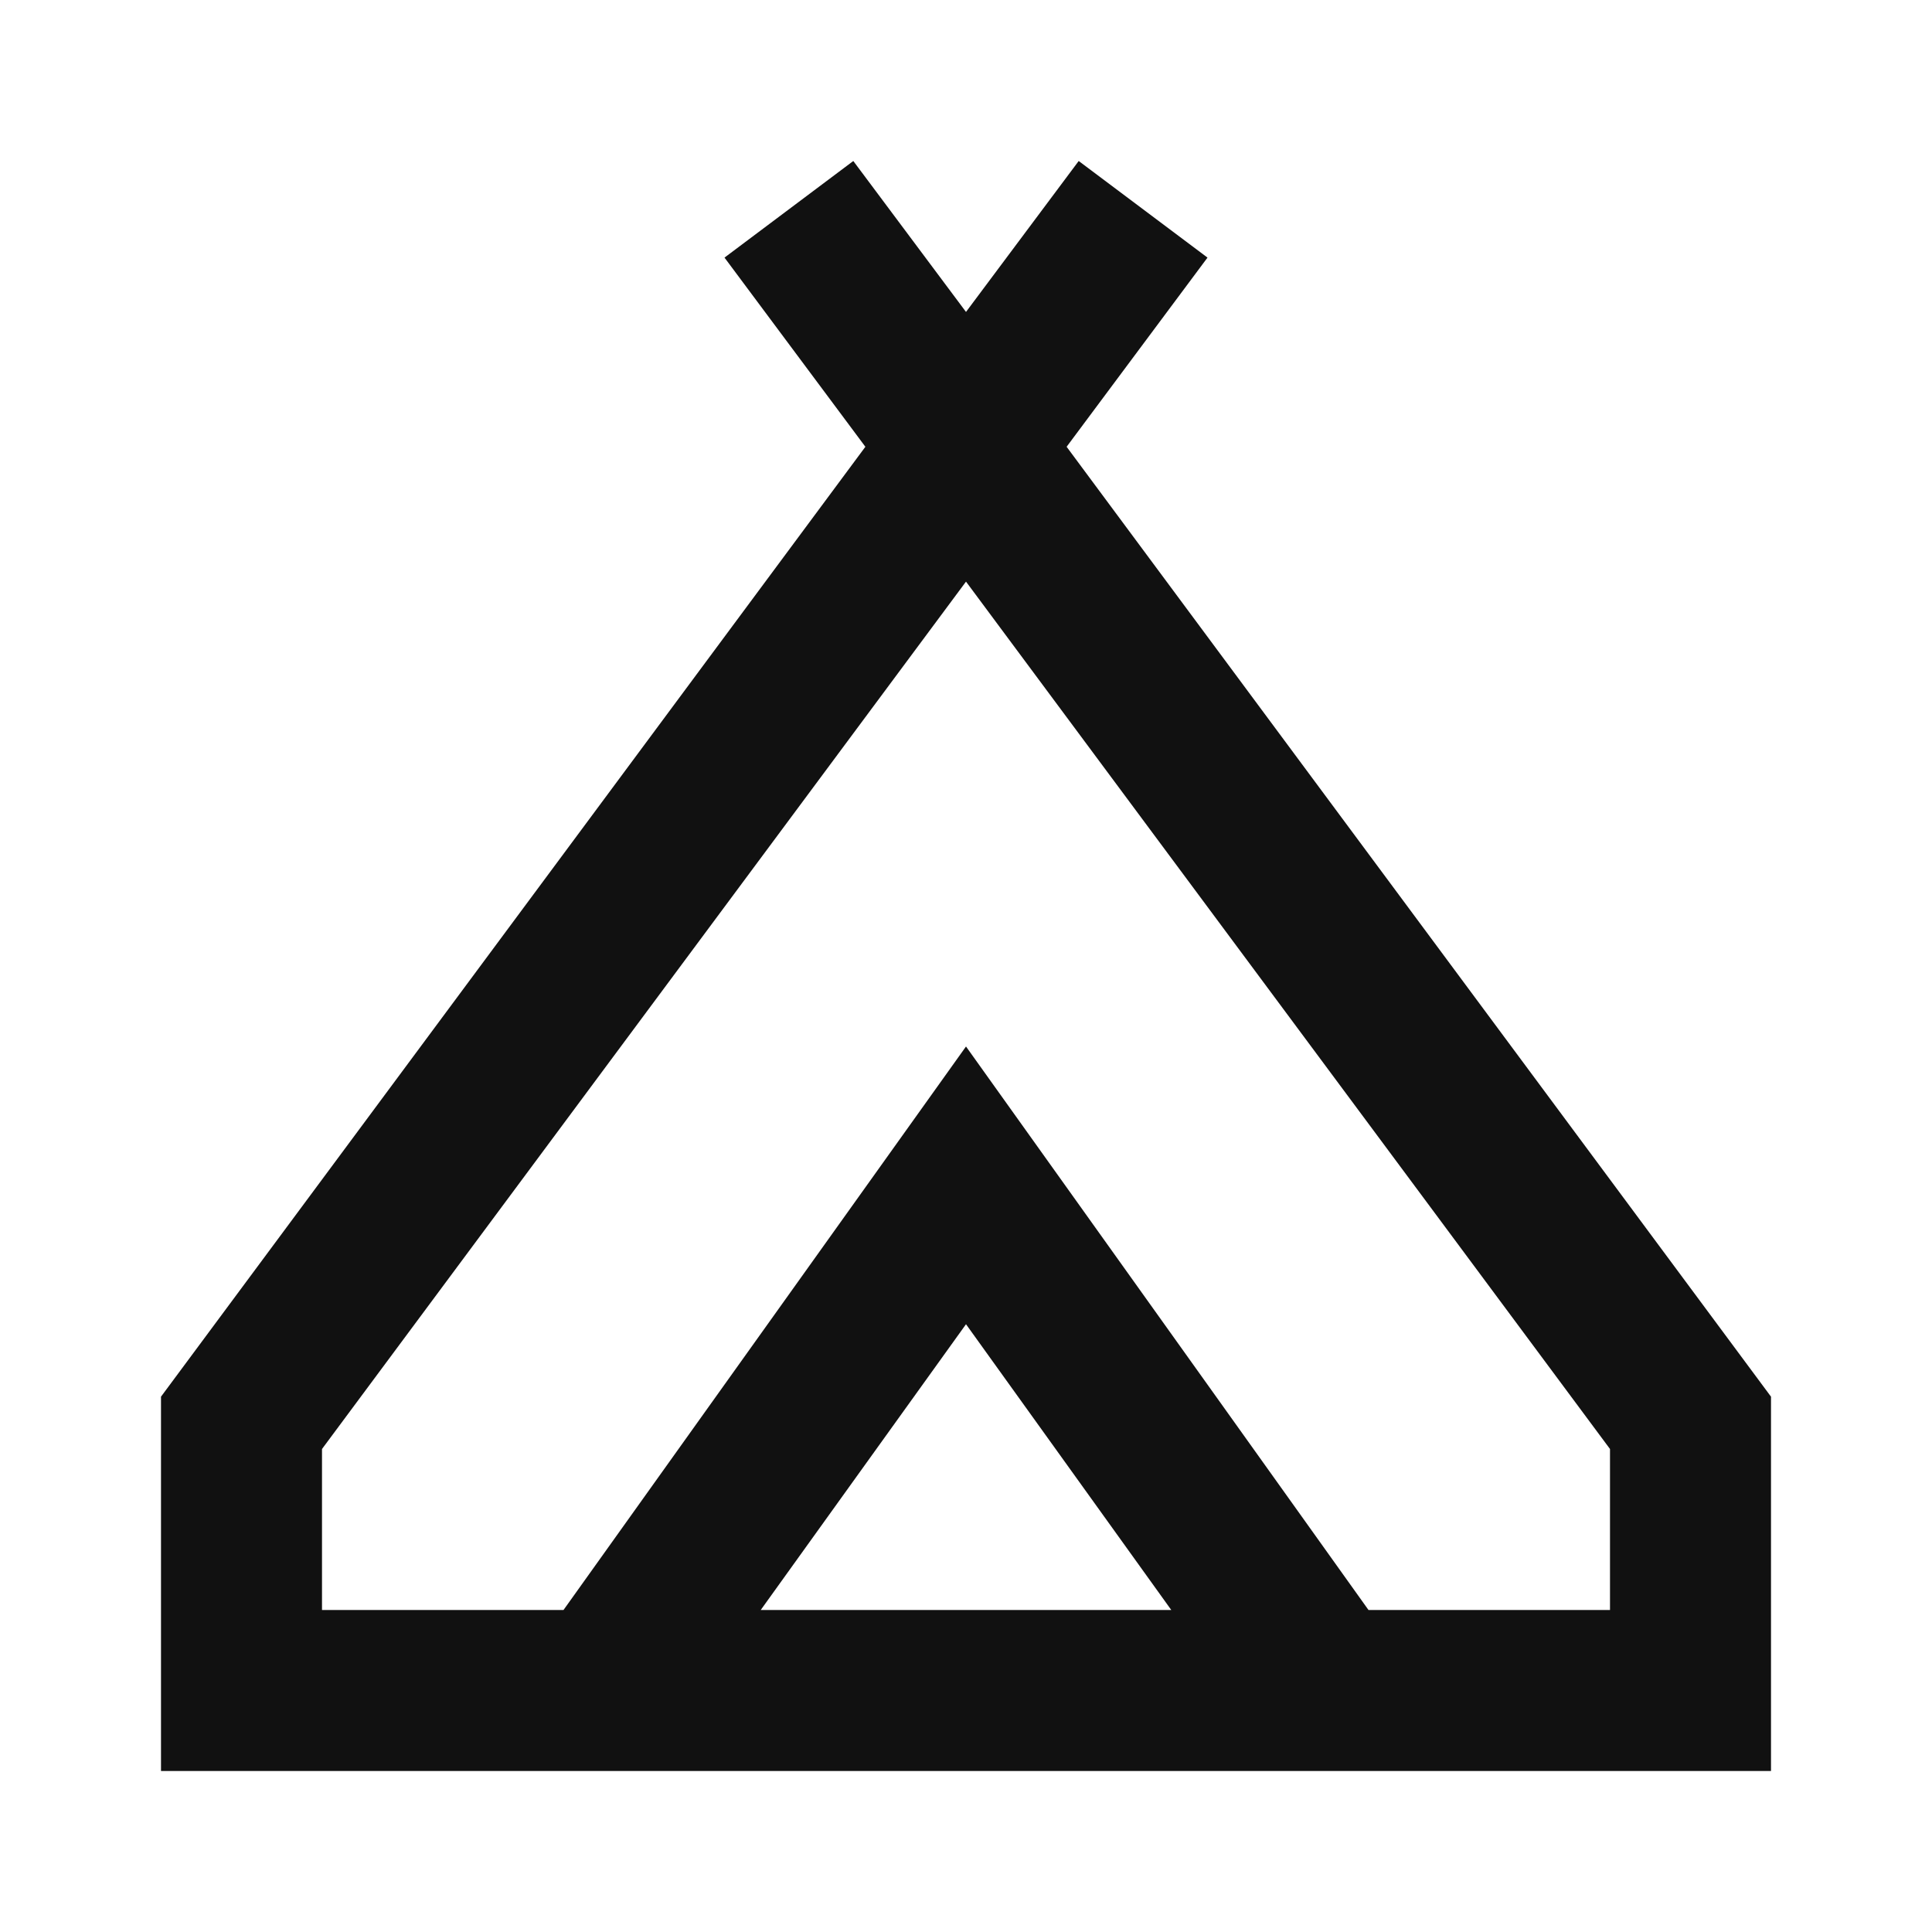 <svg width="24" height="24" viewBox="0 0 24 24" fill="none" xmlns="http://www.w3.org/2000/svg">
<path d="M2 22V17.35L10.75 5.55L9 3.2L10.6 2L12 3.875L13.4 2L15 3.2L13.25 5.55L22 17.35V22H2ZM12 7.225L4 18V20H7L12 13L17 20H20V18L12 7.225ZM9.45 20H14.55L12 16.45L9.45 20Z" fill="#111111"/>
</svg>
